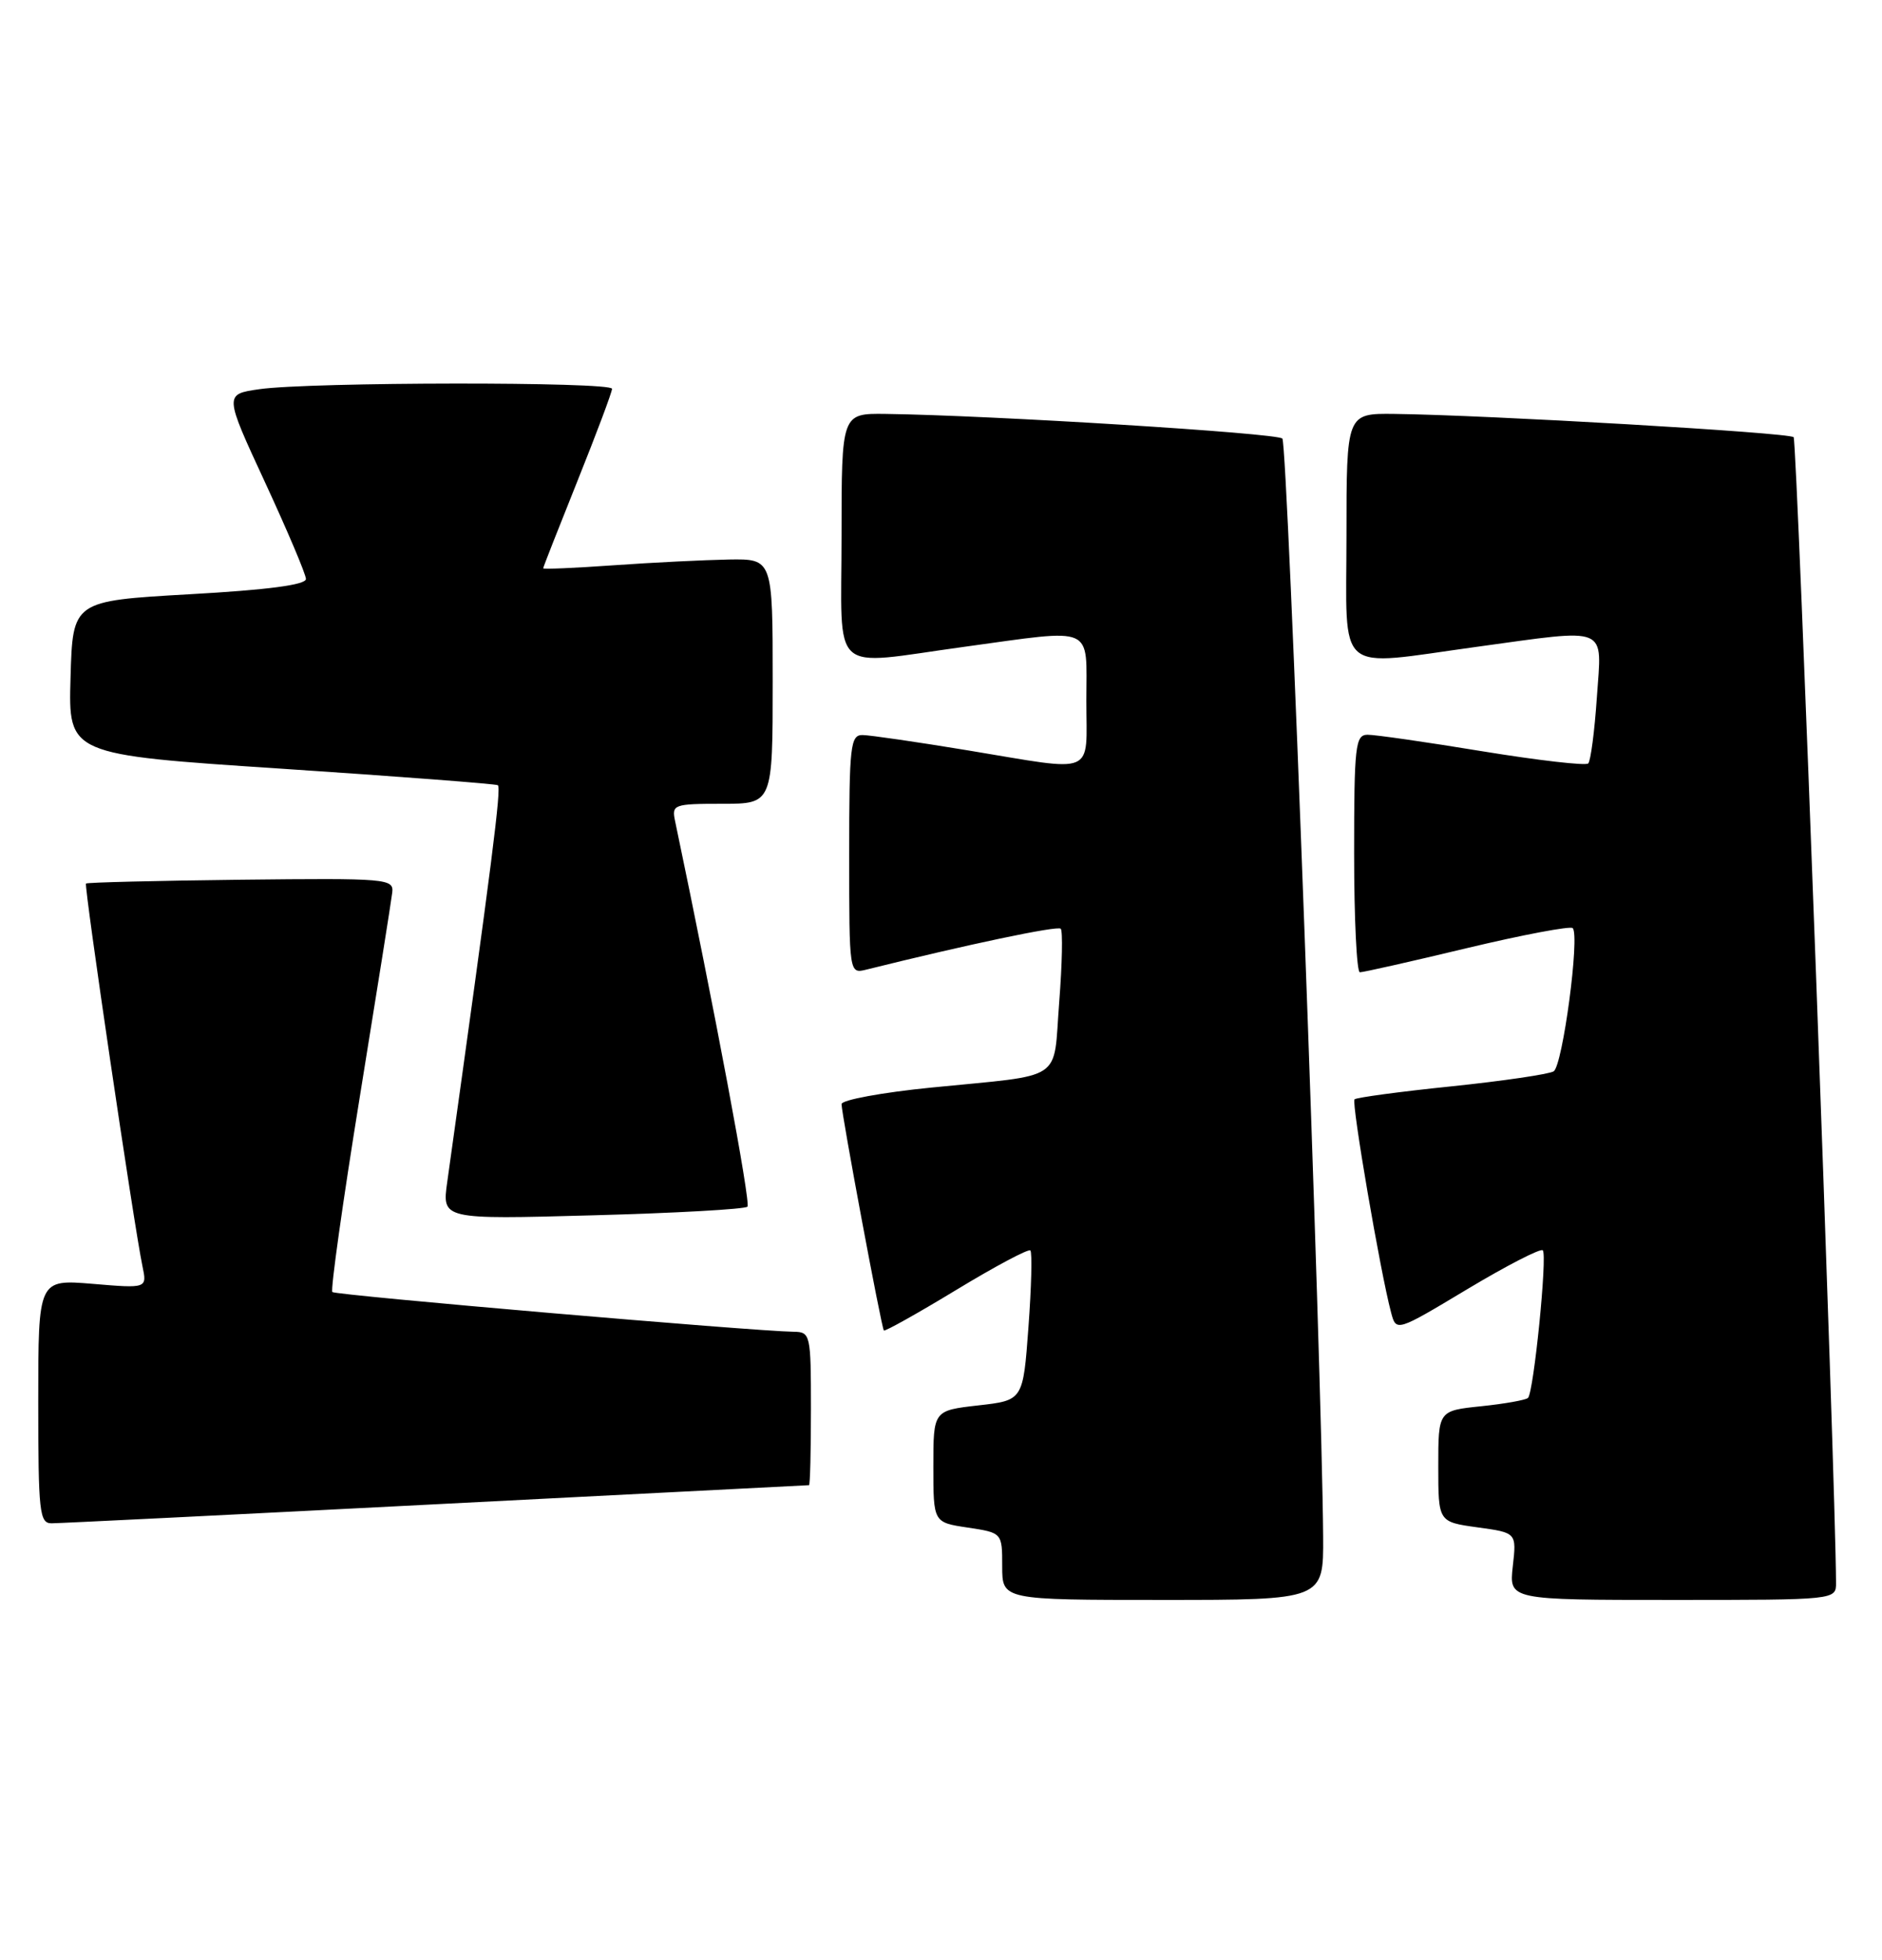 <?xml version="1.0" encoding="UTF-8" standalone="no"?>
<!DOCTYPE svg PUBLIC "-//W3C//DTD SVG 1.1//EN" "http://www.w3.org/Graphics/SVG/1.1/DTD/svg11.dtd" >
<svg xmlns="http://www.w3.org/2000/svg" xmlns:xlink="http://www.w3.org/1999/xlink" version="1.1" viewBox="0 0 246 256">
 <g >
 <path fill="currentColor"
d=" M 172.95 200.75 C 172.80 178.92 168.32 57.98 167.62 57.29 C 166.90 56.57 129.46 54.25 115.75 54.07 C 110.00 54.00 110.00 54.00 110.00 70.00 C 110.00 88.56 108.21 86.93 126.00 84.50 C 143.33 82.13 142.00 81.55 142.00 91.50 C 142.00 101.47 143.52 100.83 126.50 98.02 C 119.90 96.93 113.71 96.03 112.75 96.02 C 111.16 96.00 111.00 97.40 111.00 111.61 C 111.00 127.22 111.00 127.22 113.25 126.66 C 126.40 123.39 138.23 120.90 138.65 121.32 C 138.93 121.60 138.84 125.92 138.45 130.93 C 137.63 141.48 139.38 140.31 121.75 142.07 C 115.29 142.71 110.00 143.69 110.00 144.23 C 110.00 145.53 115.21 173.41 115.53 173.80 C 115.66 173.96 119.92 171.58 125.00 168.50 C 130.08 165.42 134.44 163.10 134.68 163.35 C 134.93 163.60 134.82 168.11 134.43 173.37 C 133.73 182.93 133.73 182.93 127.87 183.59 C 122.00 184.26 122.00 184.26 122.00 191.57 C 122.00 198.88 122.00 198.88 126.50 199.55 C 131.00 200.23 131.00 200.23 131.00 204.61 C 131.00 209.00 131.00 209.00 152.00 209.00 C 173.00 209.00 173.00 209.00 172.95 200.75 Z  M 239.99 206.75 C 239.94 193.45 234.90 57.57 234.45 57.11 C 233.84 56.51 194.45 54.22 182.25 54.07 C 176.00 54.00 176.00 54.00 176.00 70.00 C 176.00 88.49 174.32 87.06 193.00 84.50 C 210.53 82.10 209.38 81.62 208.73 91.08 C 208.43 95.52 207.92 99.41 207.60 99.73 C 207.29 100.05 201.06 99.33 193.76 98.14 C 186.47 96.94 179.71 95.97 178.75 95.98 C 177.16 96.00 177.00 97.41 177.00 111.50 C 177.00 120.03 177.34 127.00 177.75 127.01 C 178.16 127.02 184.47 125.60 191.76 123.85 C 199.05 122.11 205.27 120.94 205.57 121.24 C 206.53 122.19 204.26 139.22 203.08 139.95 C 202.46 140.33 196.45 141.21 189.73 141.91 C 183.00 142.60 177.30 143.37 177.05 143.61 C 176.63 144.04 180.43 166.22 181.83 171.45 C 182.50 173.98 182.50 173.98 191.82 168.39 C 196.95 165.32 201.38 163.04 201.66 163.33 C 202.28 163.95 200.48 181.85 199.73 182.61 C 199.44 182.89 196.69 183.38 193.61 183.70 C 188.00 184.28 188.00 184.28 188.00 191.55 C 188.00 198.81 188.00 198.81 193.12 199.52 C 198.24 200.22 198.24 200.22 197.74 204.61 C 197.25 209.00 197.25 209.00 218.62 209.00 C 240.00 209.00 240.00 209.00 239.99 206.75 Z  M 57.00 196.50 C 83.67 195.13 105.61 194.01 105.75 194.01 C 105.89 194.00 106.00 189.50 106.00 184.00 C 106.00 174.31 105.93 174.00 103.75 173.97 C 98.38 173.89 43.87 169.20 43.44 168.78 C 43.19 168.52 44.79 157.10 47.01 143.41 C 49.23 129.71 51.15 117.65 51.27 116.60 C 51.49 114.78 50.63 114.71 31.51 114.92 C 20.52 115.05 11.40 115.27 11.24 115.42 C 10.96 115.71 17.51 160.11 18.62 165.40 C 19.23 168.31 19.23 168.31 12.11 167.71 C 5.00 167.12 5.00 167.12 5.00 183.06 C 5.00 197.58 5.16 199.00 6.75 198.99 C 7.71 198.99 30.33 197.87 57.00 196.50 Z  M 97.70 157.63 C 98.16 157.17 93.42 131.90 88.24 107.25 C 87.79 105.10 88.05 105.00 94.38 105.00 C 101.00 105.00 101.00 105.00 101.00 89.00 C 101.00 73.00 101.00 73.00 95.25 73.09 C 92.09 73.15 85.34 73.48 80.25 73.84 C 75.16 74.20 71.00 74.38 71.00 74.24 C 71.00 74.09 73.03 68.94 75.50 62.78 C 77.97 56.62 80.00 51.23 80.00 50.79 C 80.00 49.85 40.51 49.89 33.90 50.84 C 29.31 51.50 29.31 51.50 34.64 63.00 C 37.57 69.33 39.98 75.01 39.99 75.63 C 40.00 76.40 34.97 77.06 24.75 77.63 C 9.50 78.50 9.50 78.50 9.22 88.54 C 8.93 98.58 8.93 98.58 36.72 100.41 C 52.00 101.42 64.76 102.40 65.07 102.57 C 65.56 102.85 64.35 112.36 58.46 154.40 C 57.77 159.30 57.77 159.30 77.44 158.76 C 88.25 158.47 97.37 157.96 97.70 157.63 Z "/>
</g>
</svg>